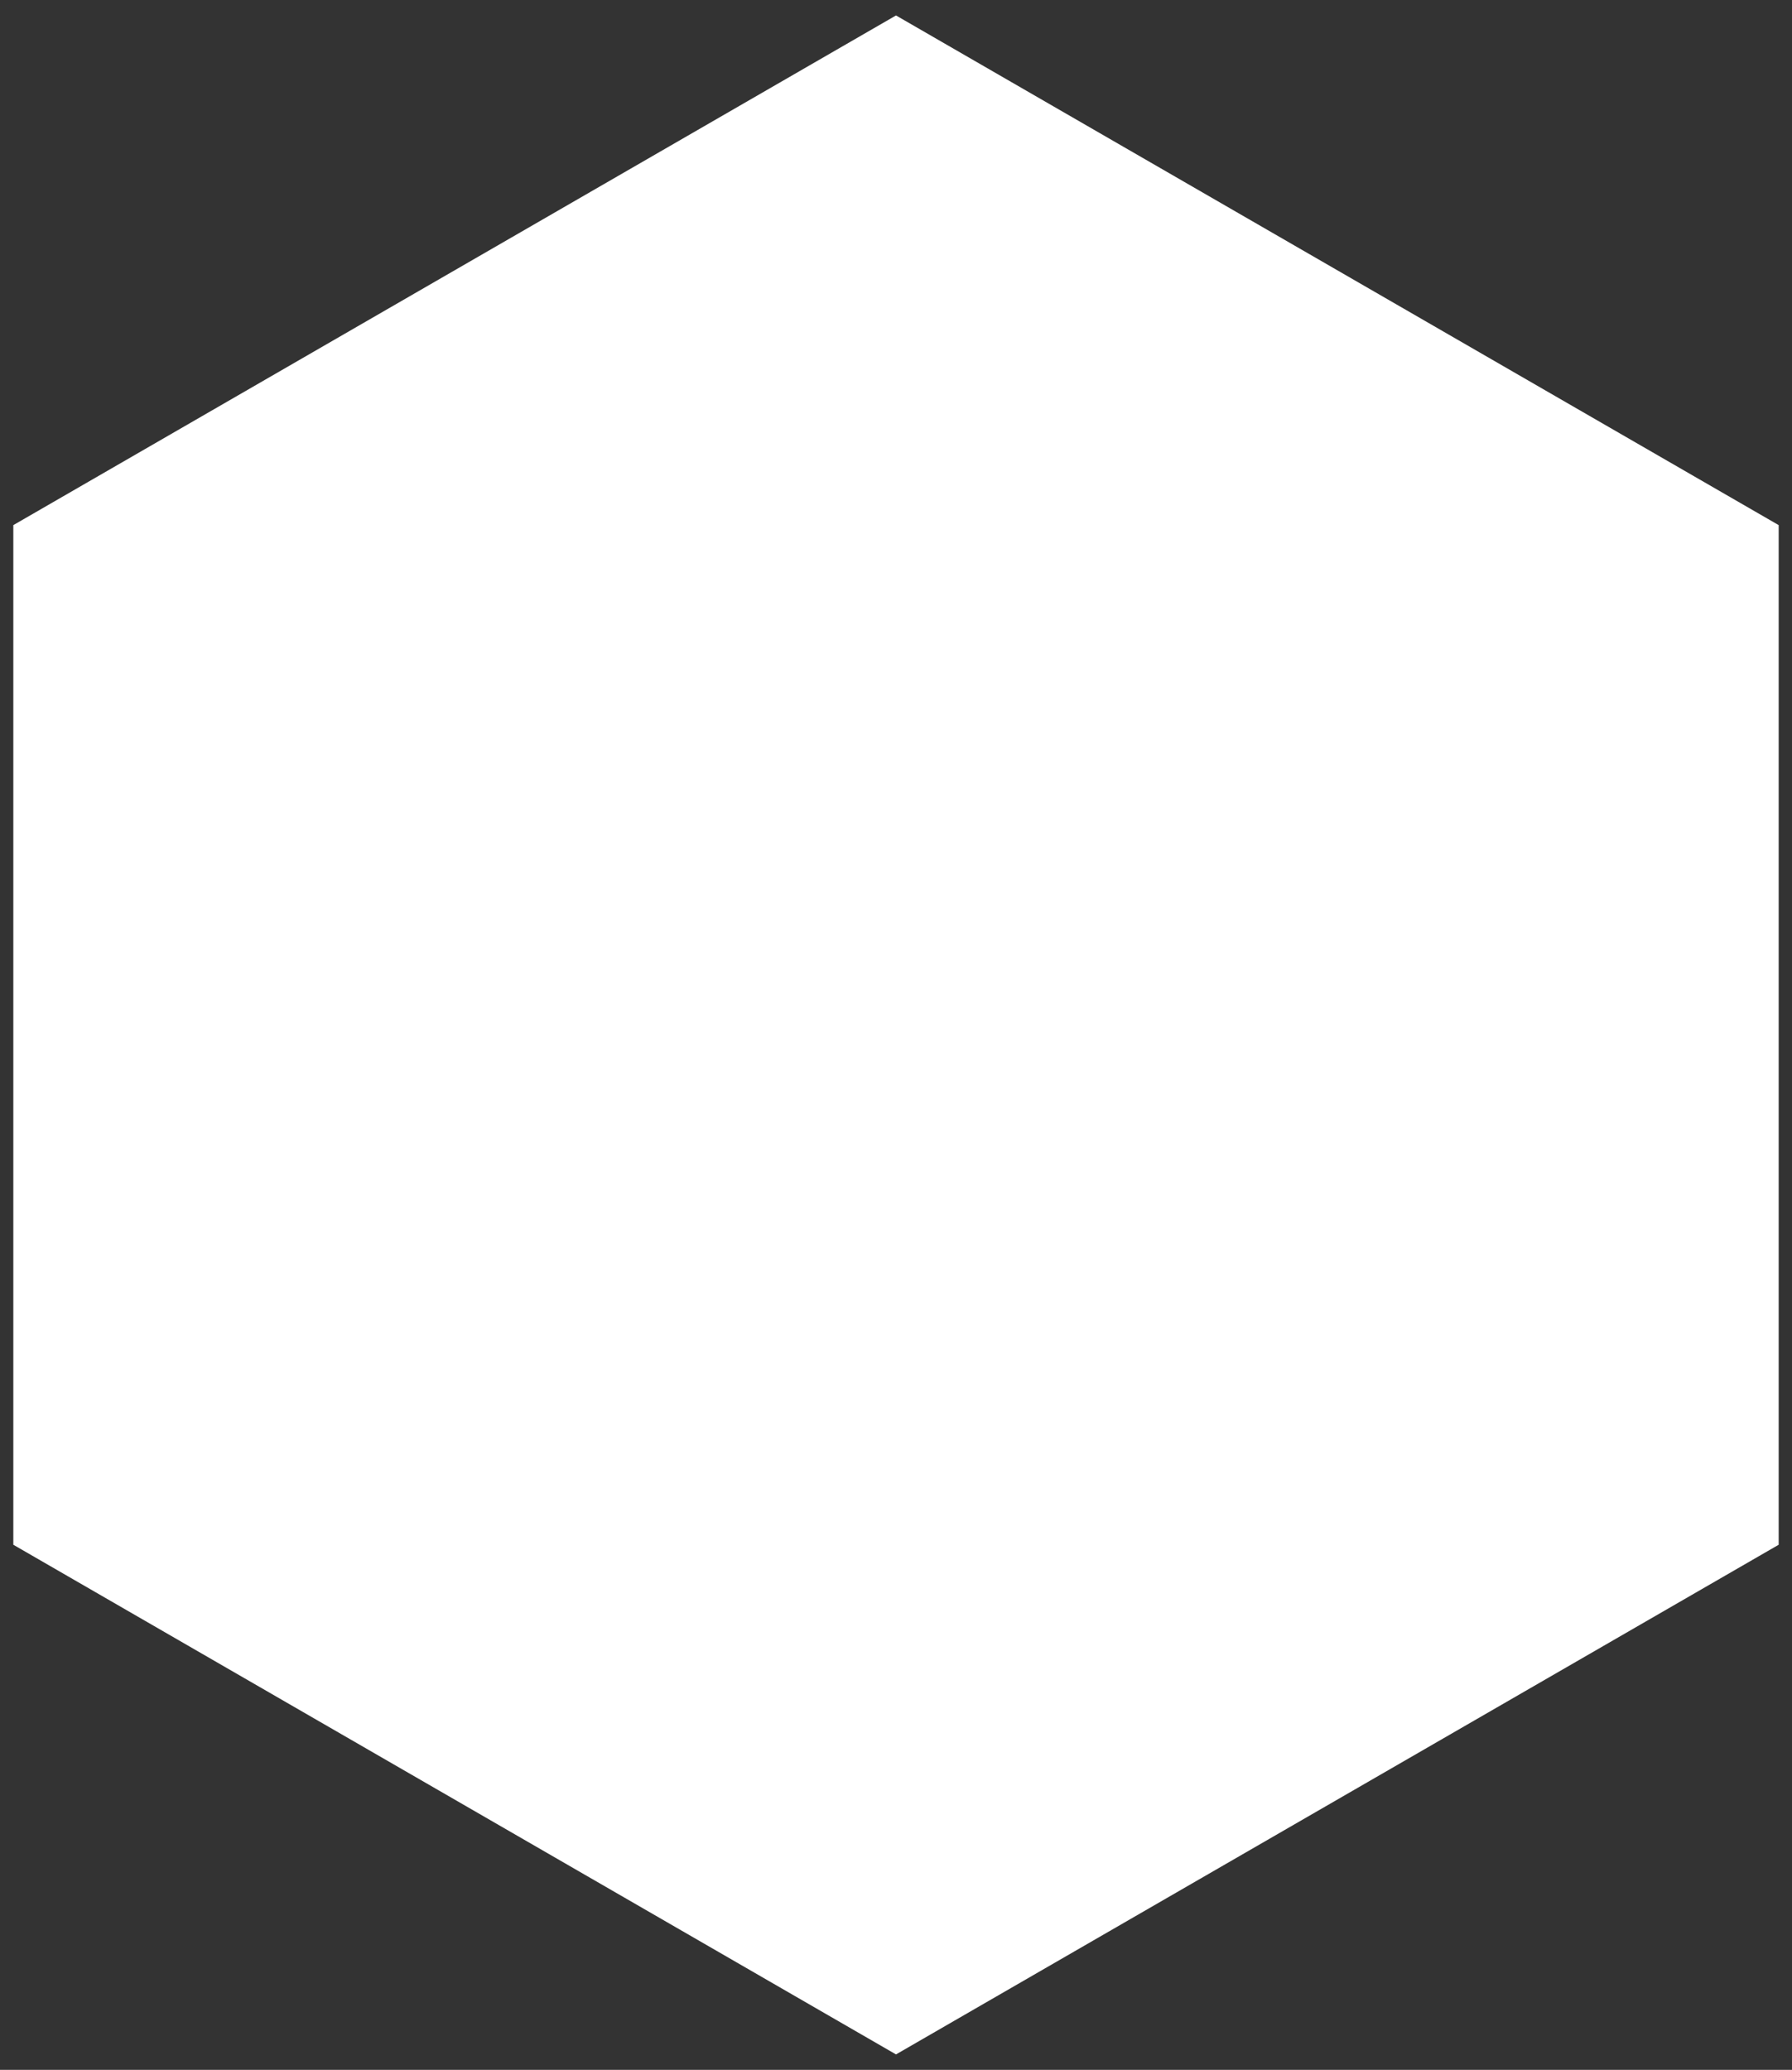 <svg id="Layer_1" data-name="Layer 1" xmlns="http://www.w3.org/2000/svg" viewBox="0 0 67.28 77.69"><rect x="0" y="0" width="67.28" height="77.69" fill="#333333" stroke="none"/><defs><style>.cls-1{fill:#fff;}</style></defs><title>sliderpagination_white-01</title><polygon class="cls-1" points="66.78 57.98 66.78 19.71 33.64 0.58 0.5 19.71 0.5 57.98 33.64 77.11 66.78 57.98"/></svg>